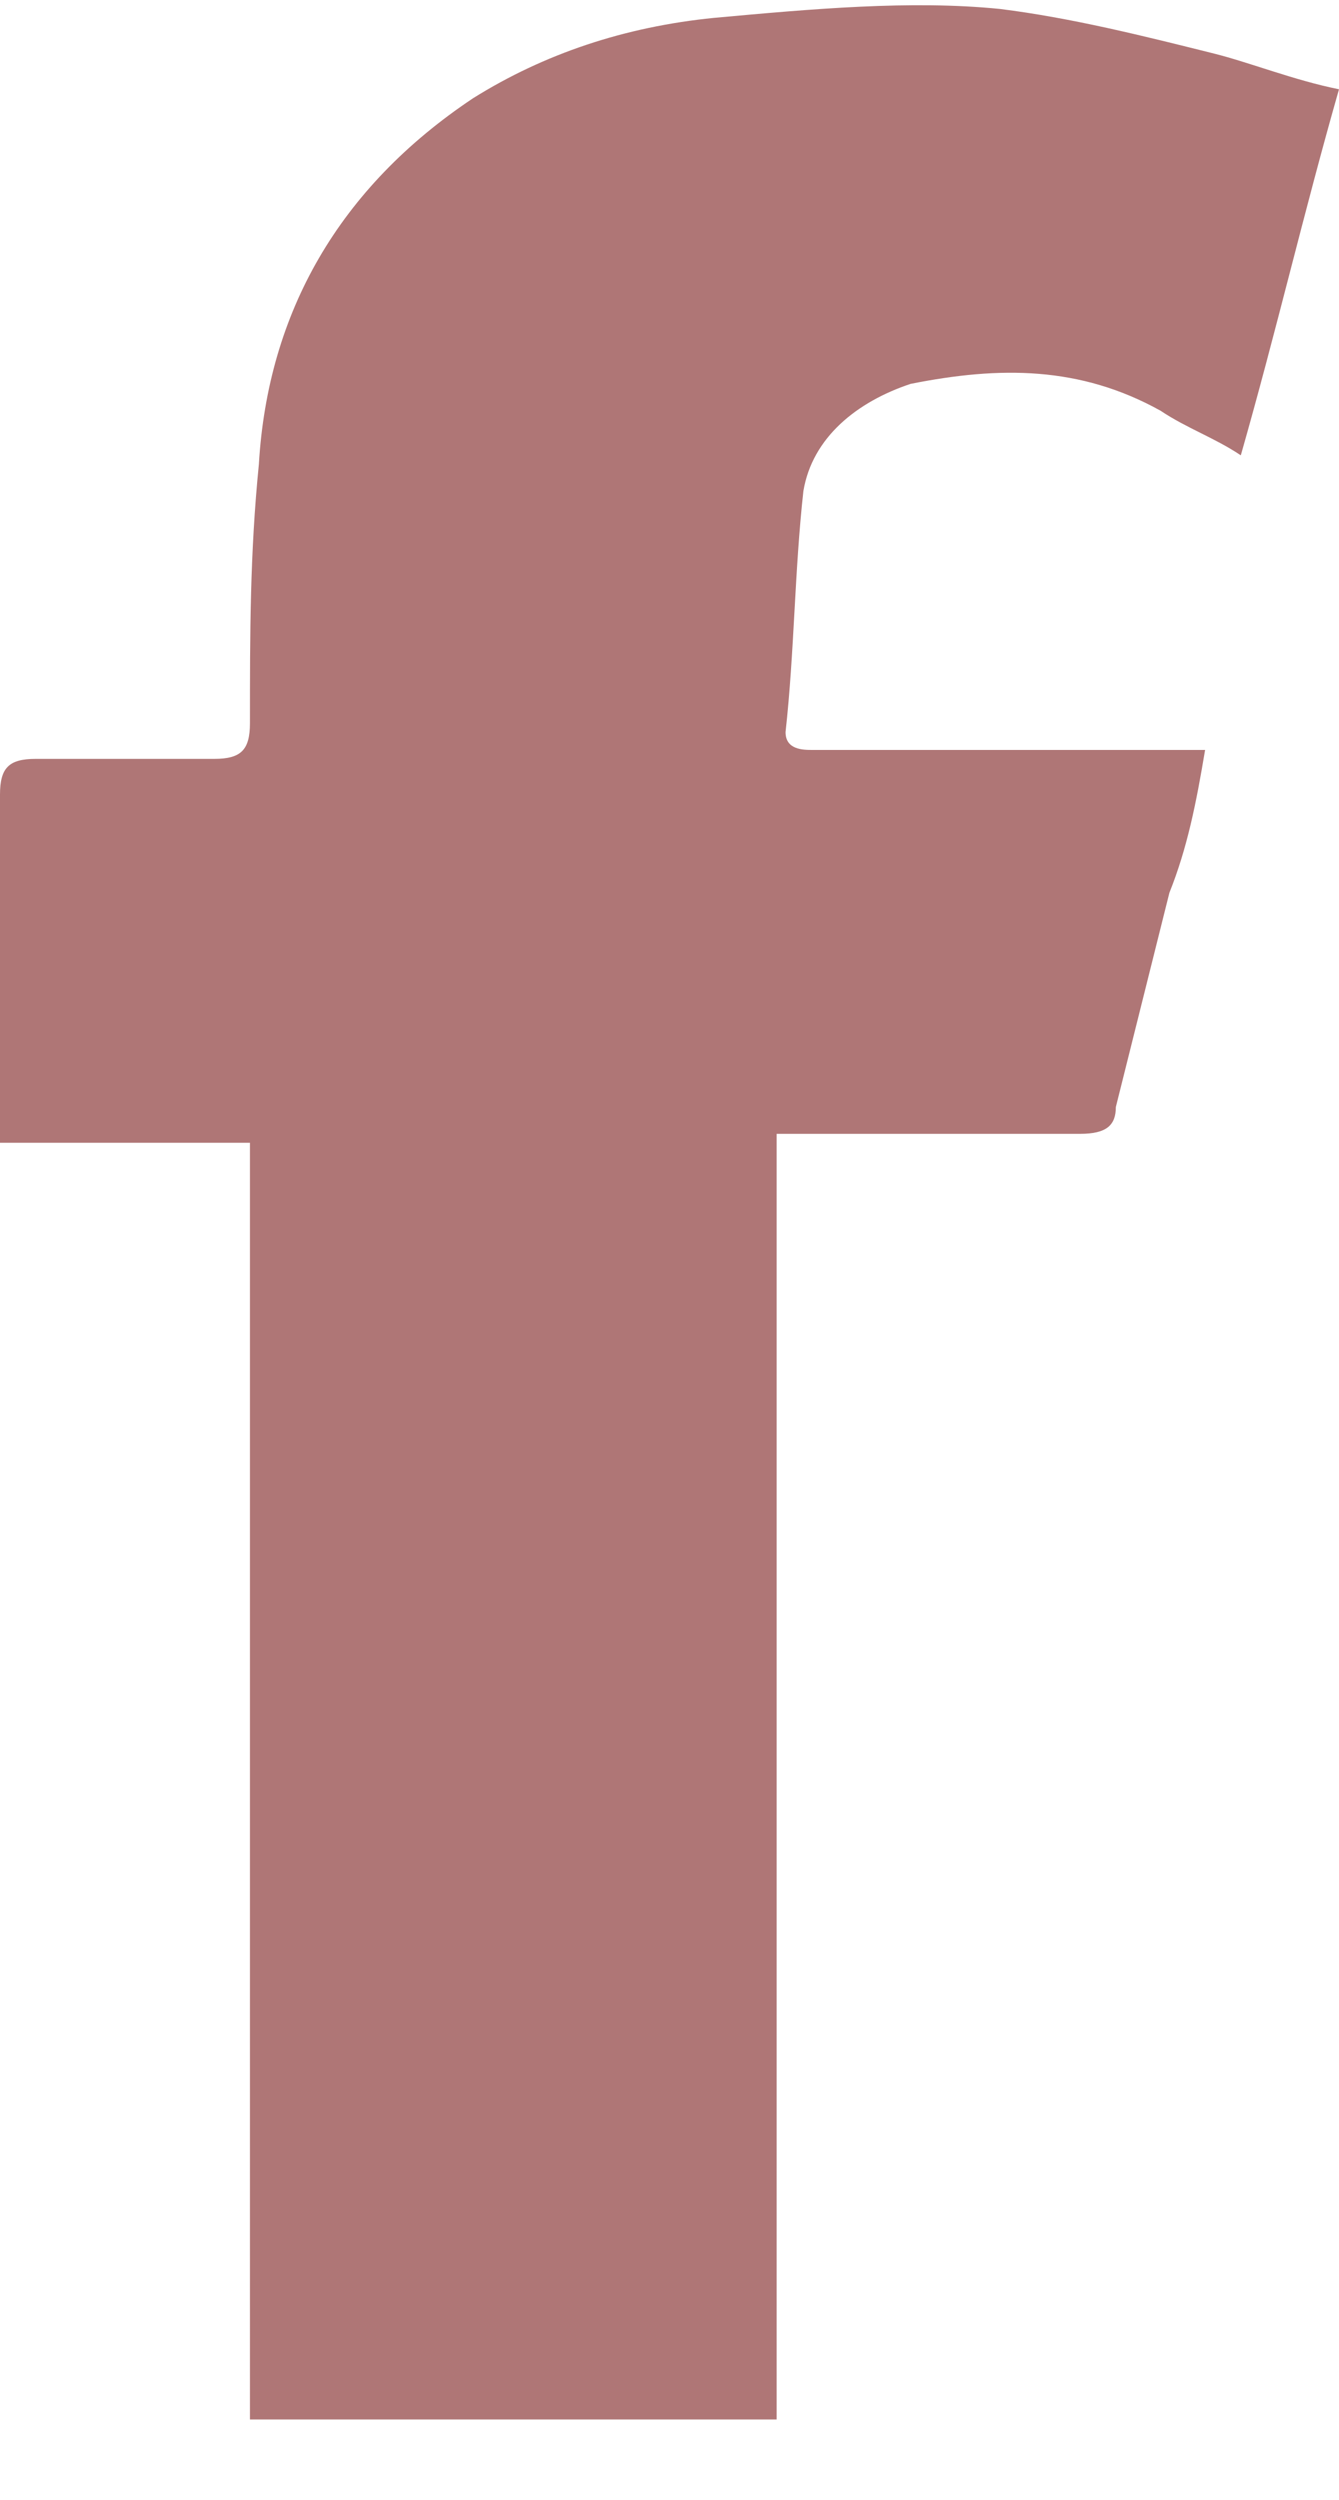<?xml version="1.0" encoding="utf-8"?>
<!-- Generator: Adobe Illustrator 21.1.0, SVG Export Plug-In . SVG Version: 6.00 Build 0)  -->
<svg version="1.1" id="Layer_1" xmlns="http://www.w3.org/2000/svg" xmlns:xlink="http://www.w3.org/1999/xlink" x="0px" y="0px"
	 viewBox="0 0 15 28" style="enable-background:new 0 0 15 28;" xml:space="preserve">
<style type="text/css">
	.st0{fill:#AF7676;}
</style>
<title>fb</title>
<desc>Created with Sketch.</desc>
<g id="Page-1">
	<g id="red" transform="translate(-640, -2168)">
		<path id="fb" class="st0" d="M648.7,2195.1h-5.9v-14.3H640c0-0.2,0-0.3,0-0.4c0-1.2,0-2.4,0-3.5c0-0.3,0.1-0.4,0.4-0.4
			c0.6,0,1.3,0,2,0c0.3,0,0.4-0.1,0.4-0.4c0-1,0-1.9,0.1-2.9c0.1-1.7,0.9-3.1,2.4-4.1c0.8-0.5,1.7-0.8,2.7-0.9
			c1.1-0.1,2.2-0.2,3.2-0.1c0.8,0.1,1.6,0.3,2.4,0.5c0.4,0.1,0.9,0.3,1.4,0.4c-0.4,1.4-0.7,2.7-1.1,4.1c-0.3-0.2-0.6-0.3-0.9-0.5
			c-0.9-0.5-1.8-0.5-2.8-0.3c-0.6,0.2-1.1,0.6-1.2,1.2c-0.1,0.9-0.1,1.8-0.2,2.7c0,0.2,0.2,0.2,0.3,0.2h4.4
			c-0.1,0.6-0.2,1.1-0.4,1.6c-0.2,0.8-0.4,1.6-0.6,2.4c0,0.2-0.1,0.3-0.4,0.3c-1,0-2,0-3,0h-0.4
			C648.7,2185.5,648.7,2190.3,648.7,2195.1z"/>
	</g>
</g>
</svg>
